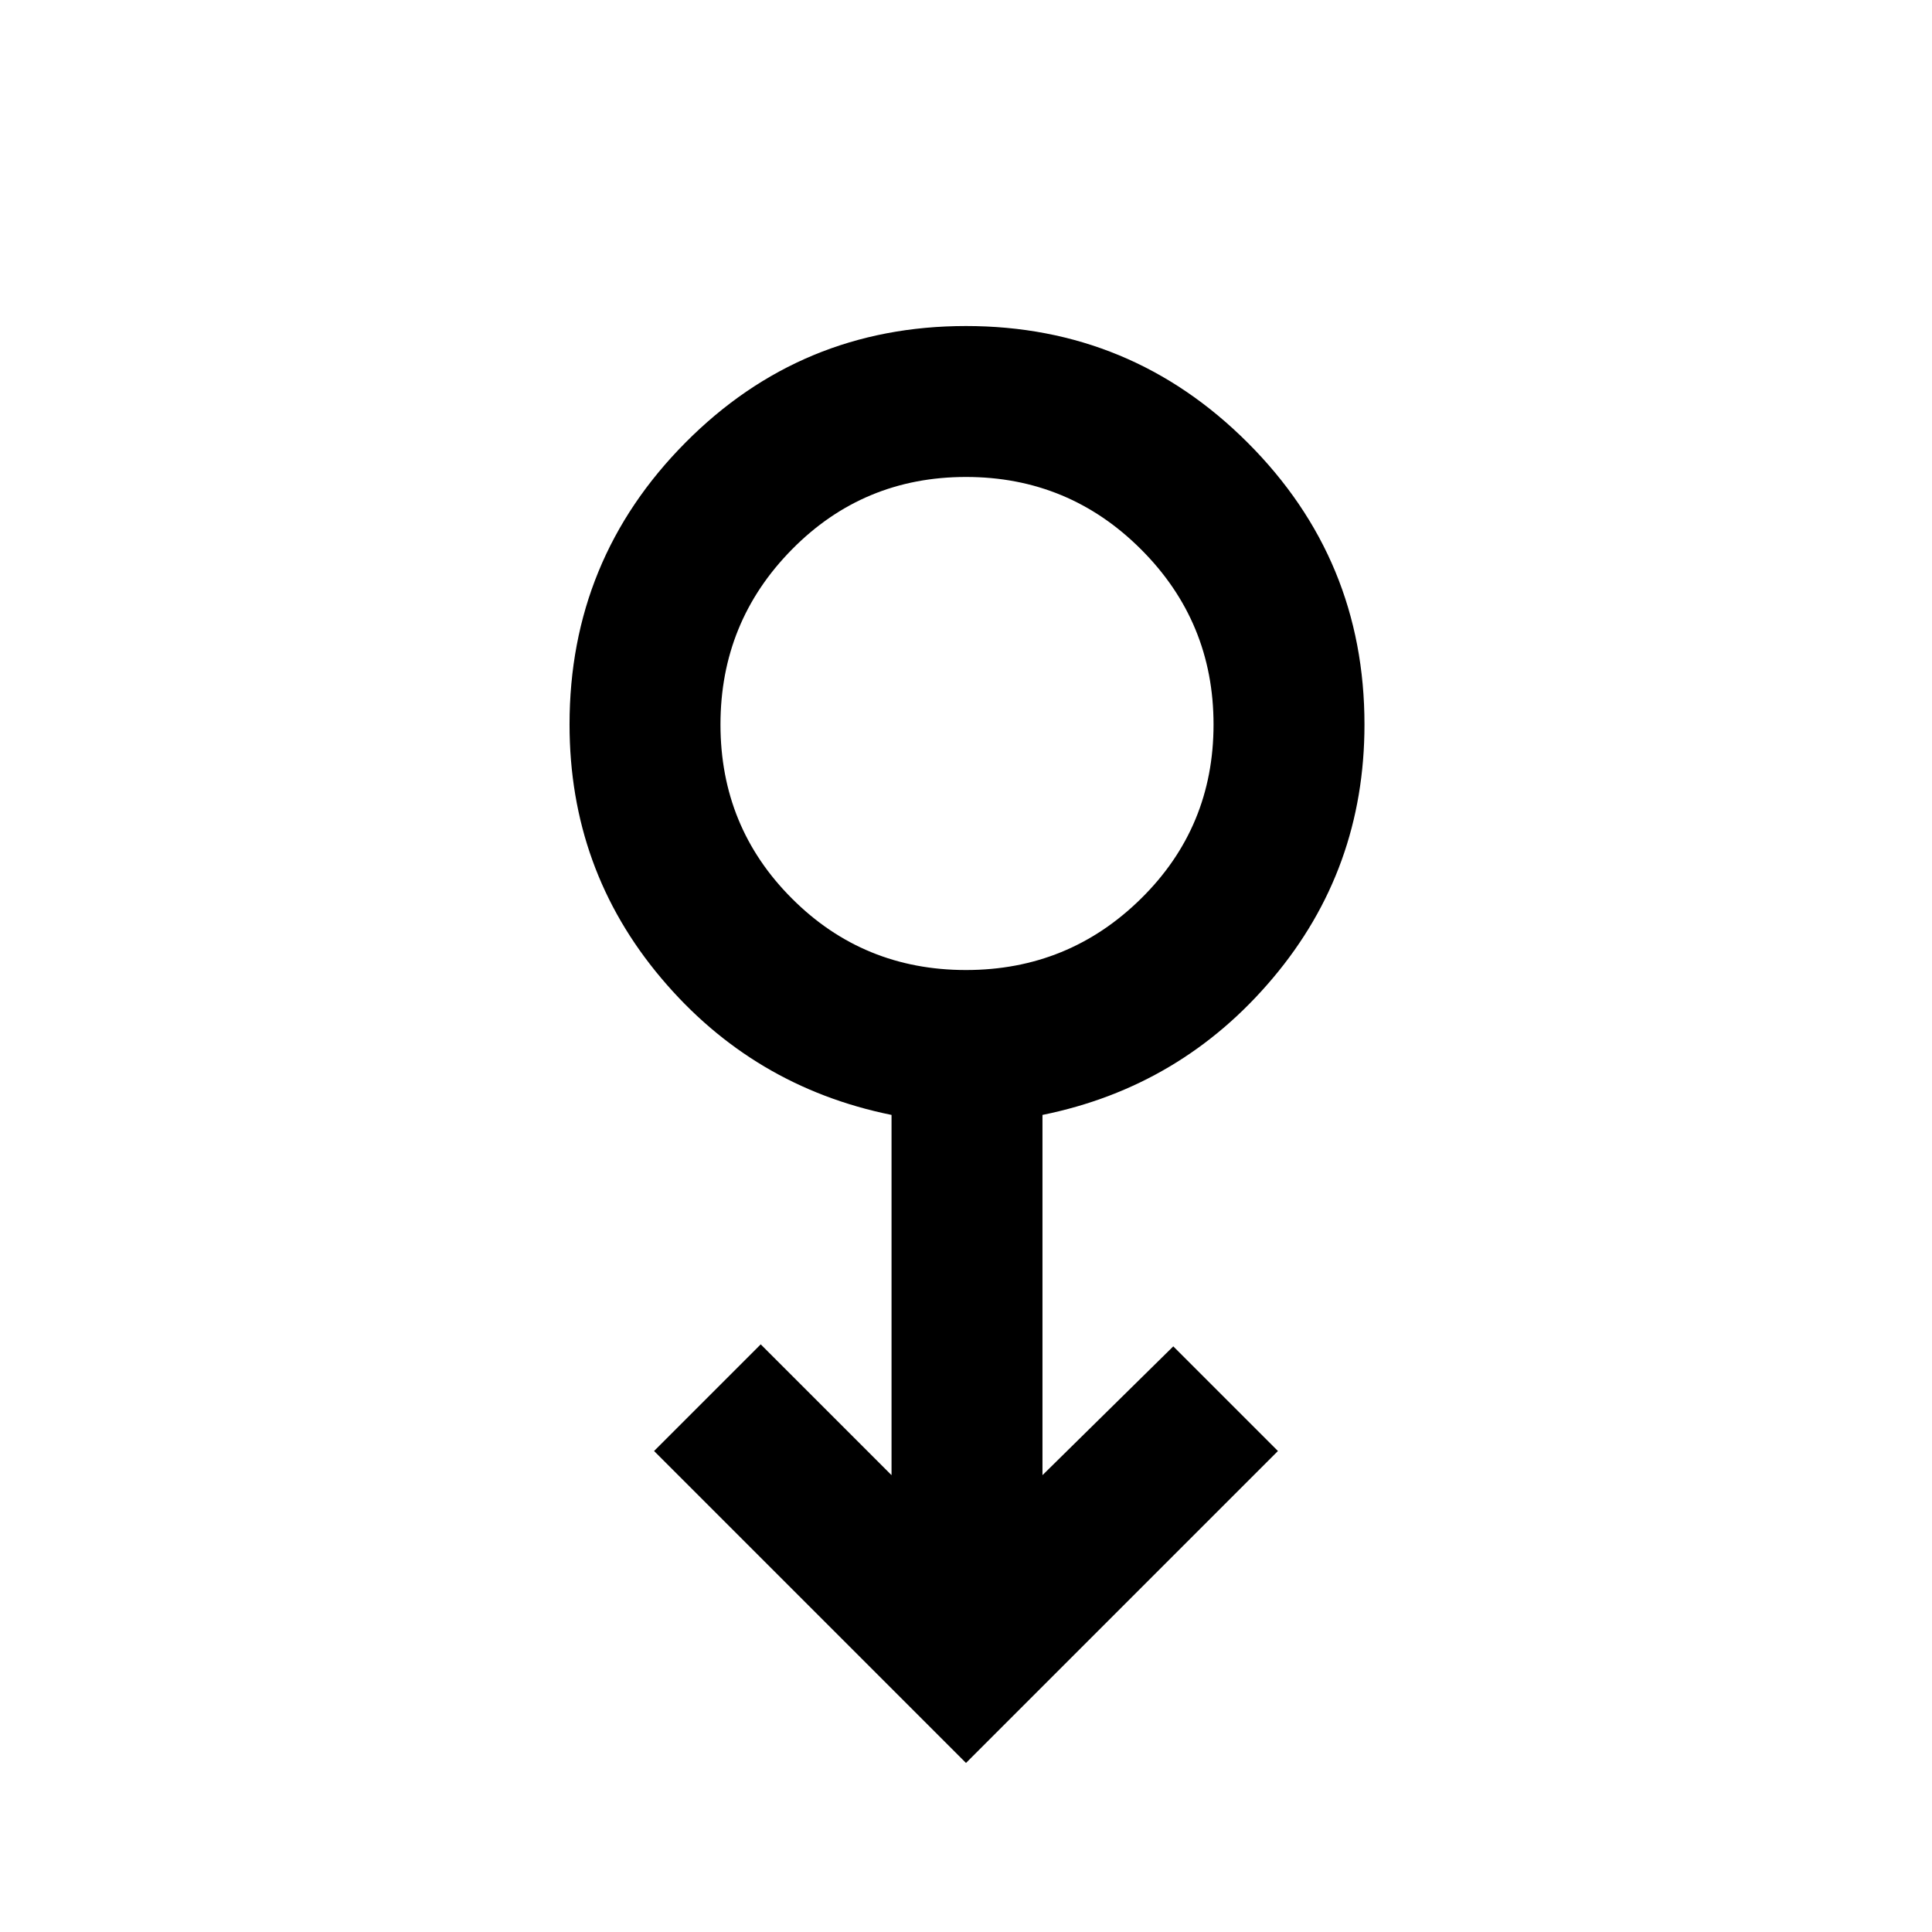<svg xmlns="http://www.w3.org/2000/svg" height="24" width="24"><path d="m12 21.9-3.875-3.875L9.45 16.7l1.625 1.625V13.85q-1.725-.35-2.862-1.7Q7.075 10.8 7.075 9q0-2.05 1.438-3.5Q9.95 4.05 12 4.05t3.5 1.45q1.45 1.45 1.45 3.5 0 1.8-1.138 3.15-1.137 1.35-2.862 1.7v4.475l1.625-1.6 1.3 1.3Zm0-9.85q1.275 0 2.175-.888.9-.887.9-2.162t-.9-2.175q-.9-.9-2.175-.9t-2.162.9Q8.95 7.725 8.95 9t.888 2.162q.887.888 2.162.888ZM12 9Z"/></svg>